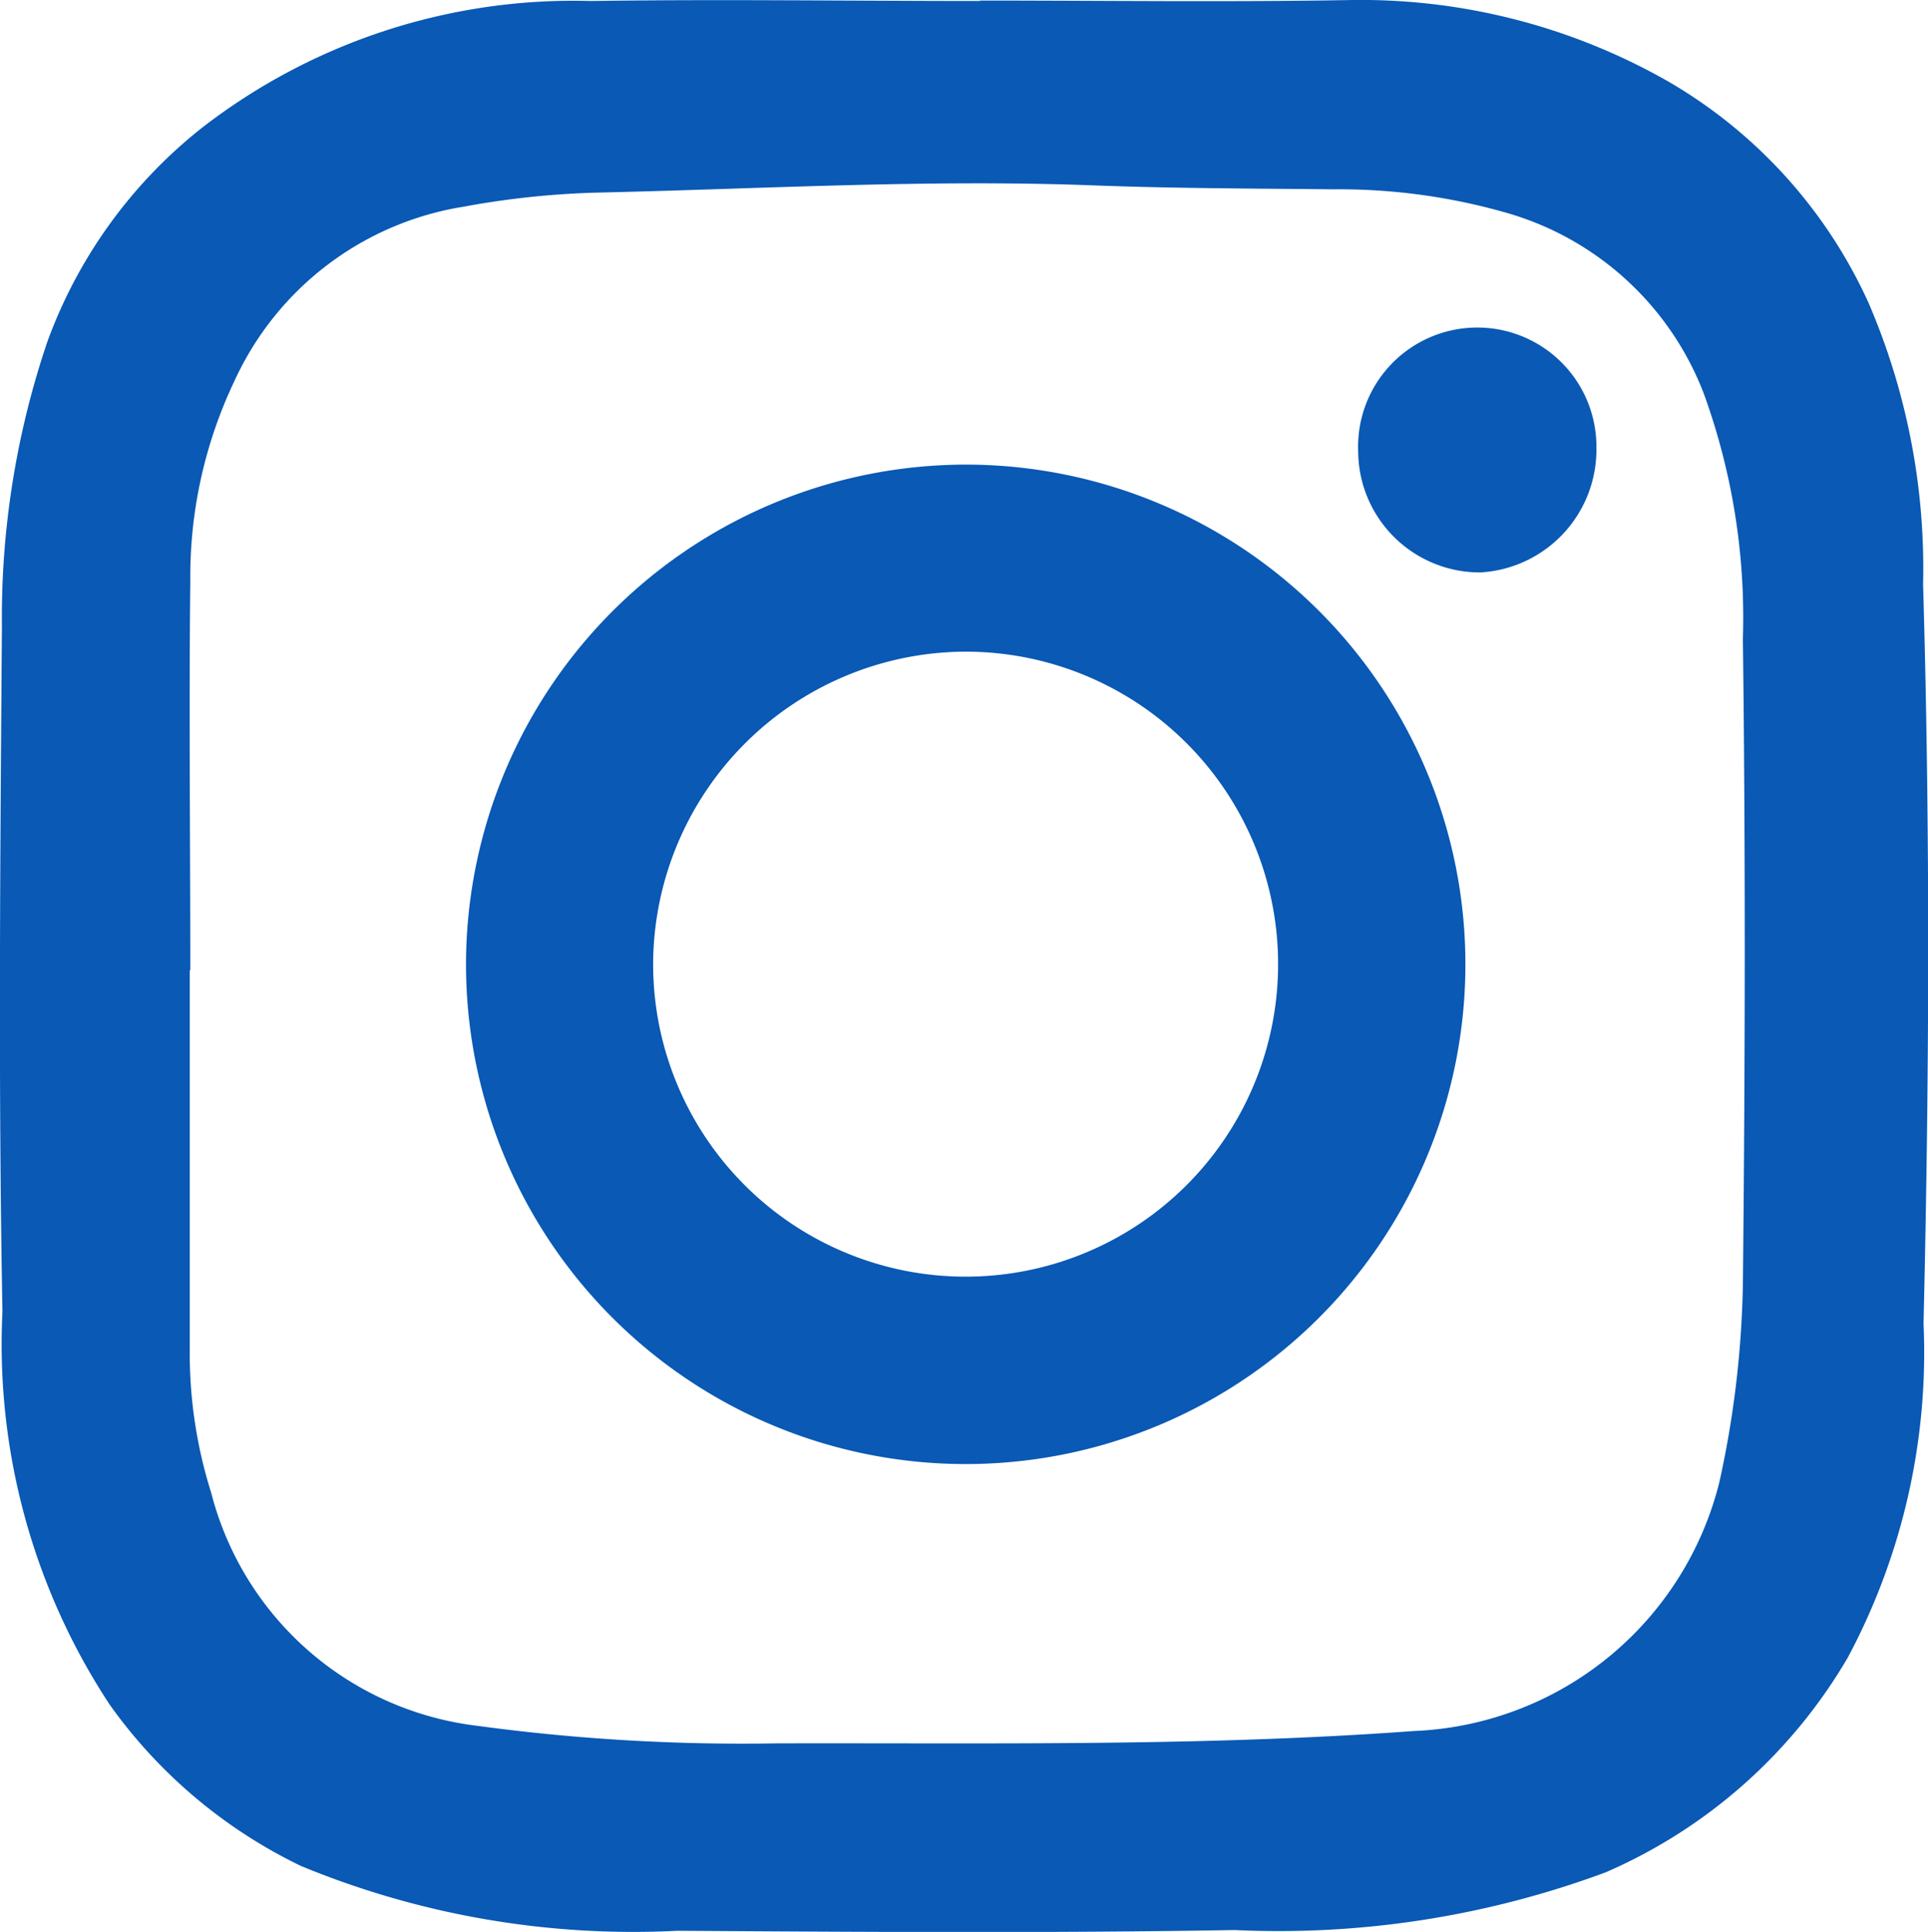 <svg id="Group_31" data-name="Group 31" xmlns="http://www.w3.org/2000/svg" width="21.194" height="21.235" viewBox="0 0 21.194 21.235">
  <path id="Path_41" data-name="Path 41" d="M294.963,17.088c1.348,0,2.7.018,4.044-.005a6.82,6.82,0,0,1,3.534.9,5.386,5.386,0,0,1,2.192,2.427,7.371,7.371,0,0,1,.6,3.092c.079,2.708.069,5.418.005,8.126a7.12,7.12,0,0,1-.83,3.669,5.714,5.714,0,0,1-2.663,2.365,10.33,10.33,0,0,1-4.079.635c-2.041.035-4.082.021-6.124.008a9.569,9.569,0,0,1-4.142-.713,5.523,5.523,0,0,1-2.1-1.771A7.2,7.2,0,0,1,284.22,31.5c-.047-2.512-.024-5.025-.006-7.538a9.437,9.437,0,0,1,.5-3.125,5.313,5.313,0,0,1,1.7-2.351,6.67,6.67,0,0,1,4.273-1.393c1.426-.021,2.853,0,4.28,0v0m-8.688,10.654h0q0,2.081,0,4.161a5.1,5.1,0,0,0,.236,1.584,3.442,3.442,0,0,0,2.917,2.559,21.676,21.676,0,0,0,3.286.194c2.341-.006,4.681.036,7.021-.136a3.611,3.611,0,0,0,3.354-2.733,10.9,10.9,0,0,0,.259-2.174c.025-2.368.03-4.737,0-7.1a7.2,7.2,0,0,0-.432-2.7,3.293,3.293,0,0,0-2.136-1.972,6.675,6.675,0,0,0-1.938-.267c-.875-.009-1.751-.01-2.625-.043-1.806-.069-3.609.036-5.412.078a9.4,9.4,0,0,0-1.52.156,3.352,3.352,0,0,0-2.518,1.914,5,5,0,0,0-.486,2.2c-.016,1.426,0,2.853,0,4.279" transform="translate(-284.193 -17.082)" fill="#0959b5"/>
  <path id="Path_42" data-name="Path 42" d="M354.951,82.085a5.493,5.493,0,1,1-5.53,5.448,5.5,5.5,0,0,1,5.53-5.448m-3.473,5.456a3.435,3.435,0,1,0,3.425-3.4,3.446,3.446,0,0,0-3.425,3.4" transform="translate(-344.298 -76.978)" fill="#0959b5"/>
  <path id="Path_43" data-name="Path 43" d="M476.889,64.611a1.352,1.352,0,0,1-1.274,1.366,1.338,1.338,0,0,1-1.345-1.333,1.31,1.31,0,1,1,2.619-.033" transform="translate(-459.34 -59.685)" fill="#0959b5"/>
</svg>

